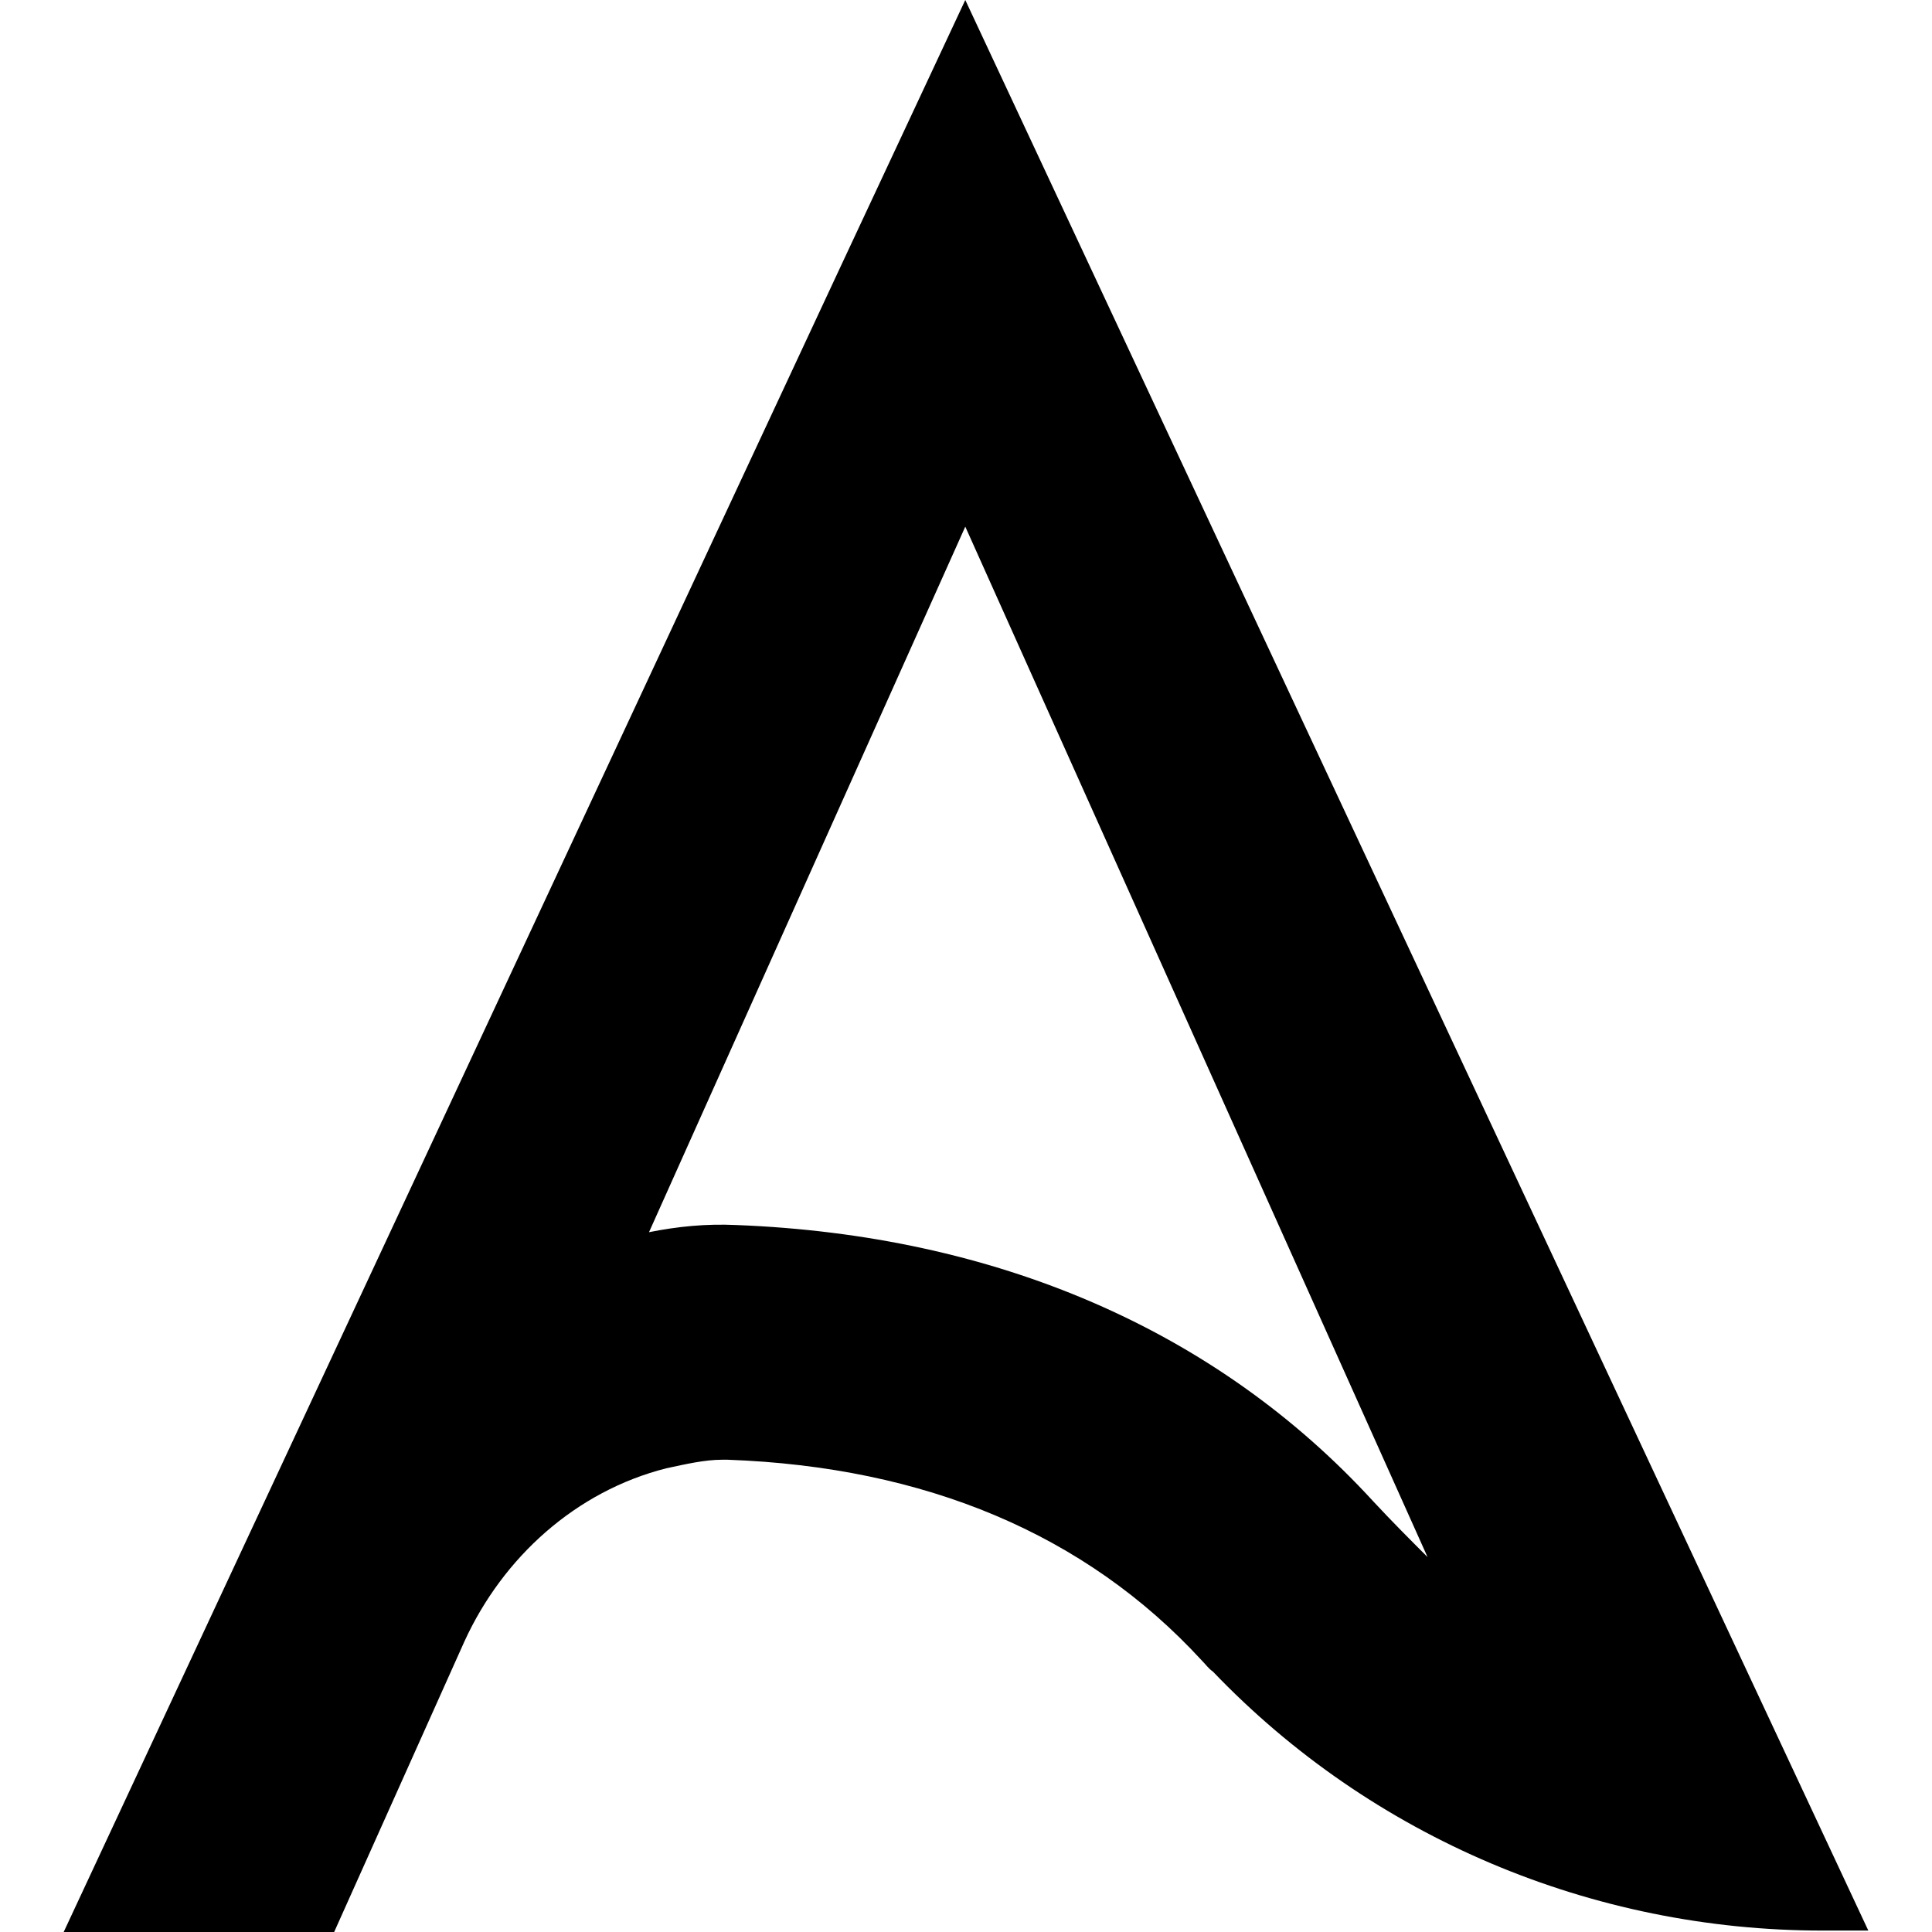 <?xml version="1.0" encoding="UTF-8"?><svg id="Layer_1" xmlns="http://www.w3.org/2000/svg" viewBox="0 0 126.1 135" width="100" height="100"><path d="m78.2,32.5L63,0l-8.7,18.6L0,135h18.9l9.1-20.3c2.7-5.9,7.8-10.5,14.1-12.1,1.4-.3,2.7-.6,3.9-.6h.4c13.8.5,25,5.2,33.1,14,.3.3.5.6.8.8,11.1,11.6,26.5,18.1,42.6,18.1h3.2l-47.9-102.4Zm13.3,72.4c-11-12-26.4-18.6-44.5-19.3-2.1-.1-4.1.1-6.1.5l22.1-49.3,32.3,72c-1.2-1.2-2.5-2.5-3.8-3.9Z" style="fill-rule:evenodd;"/></svg>